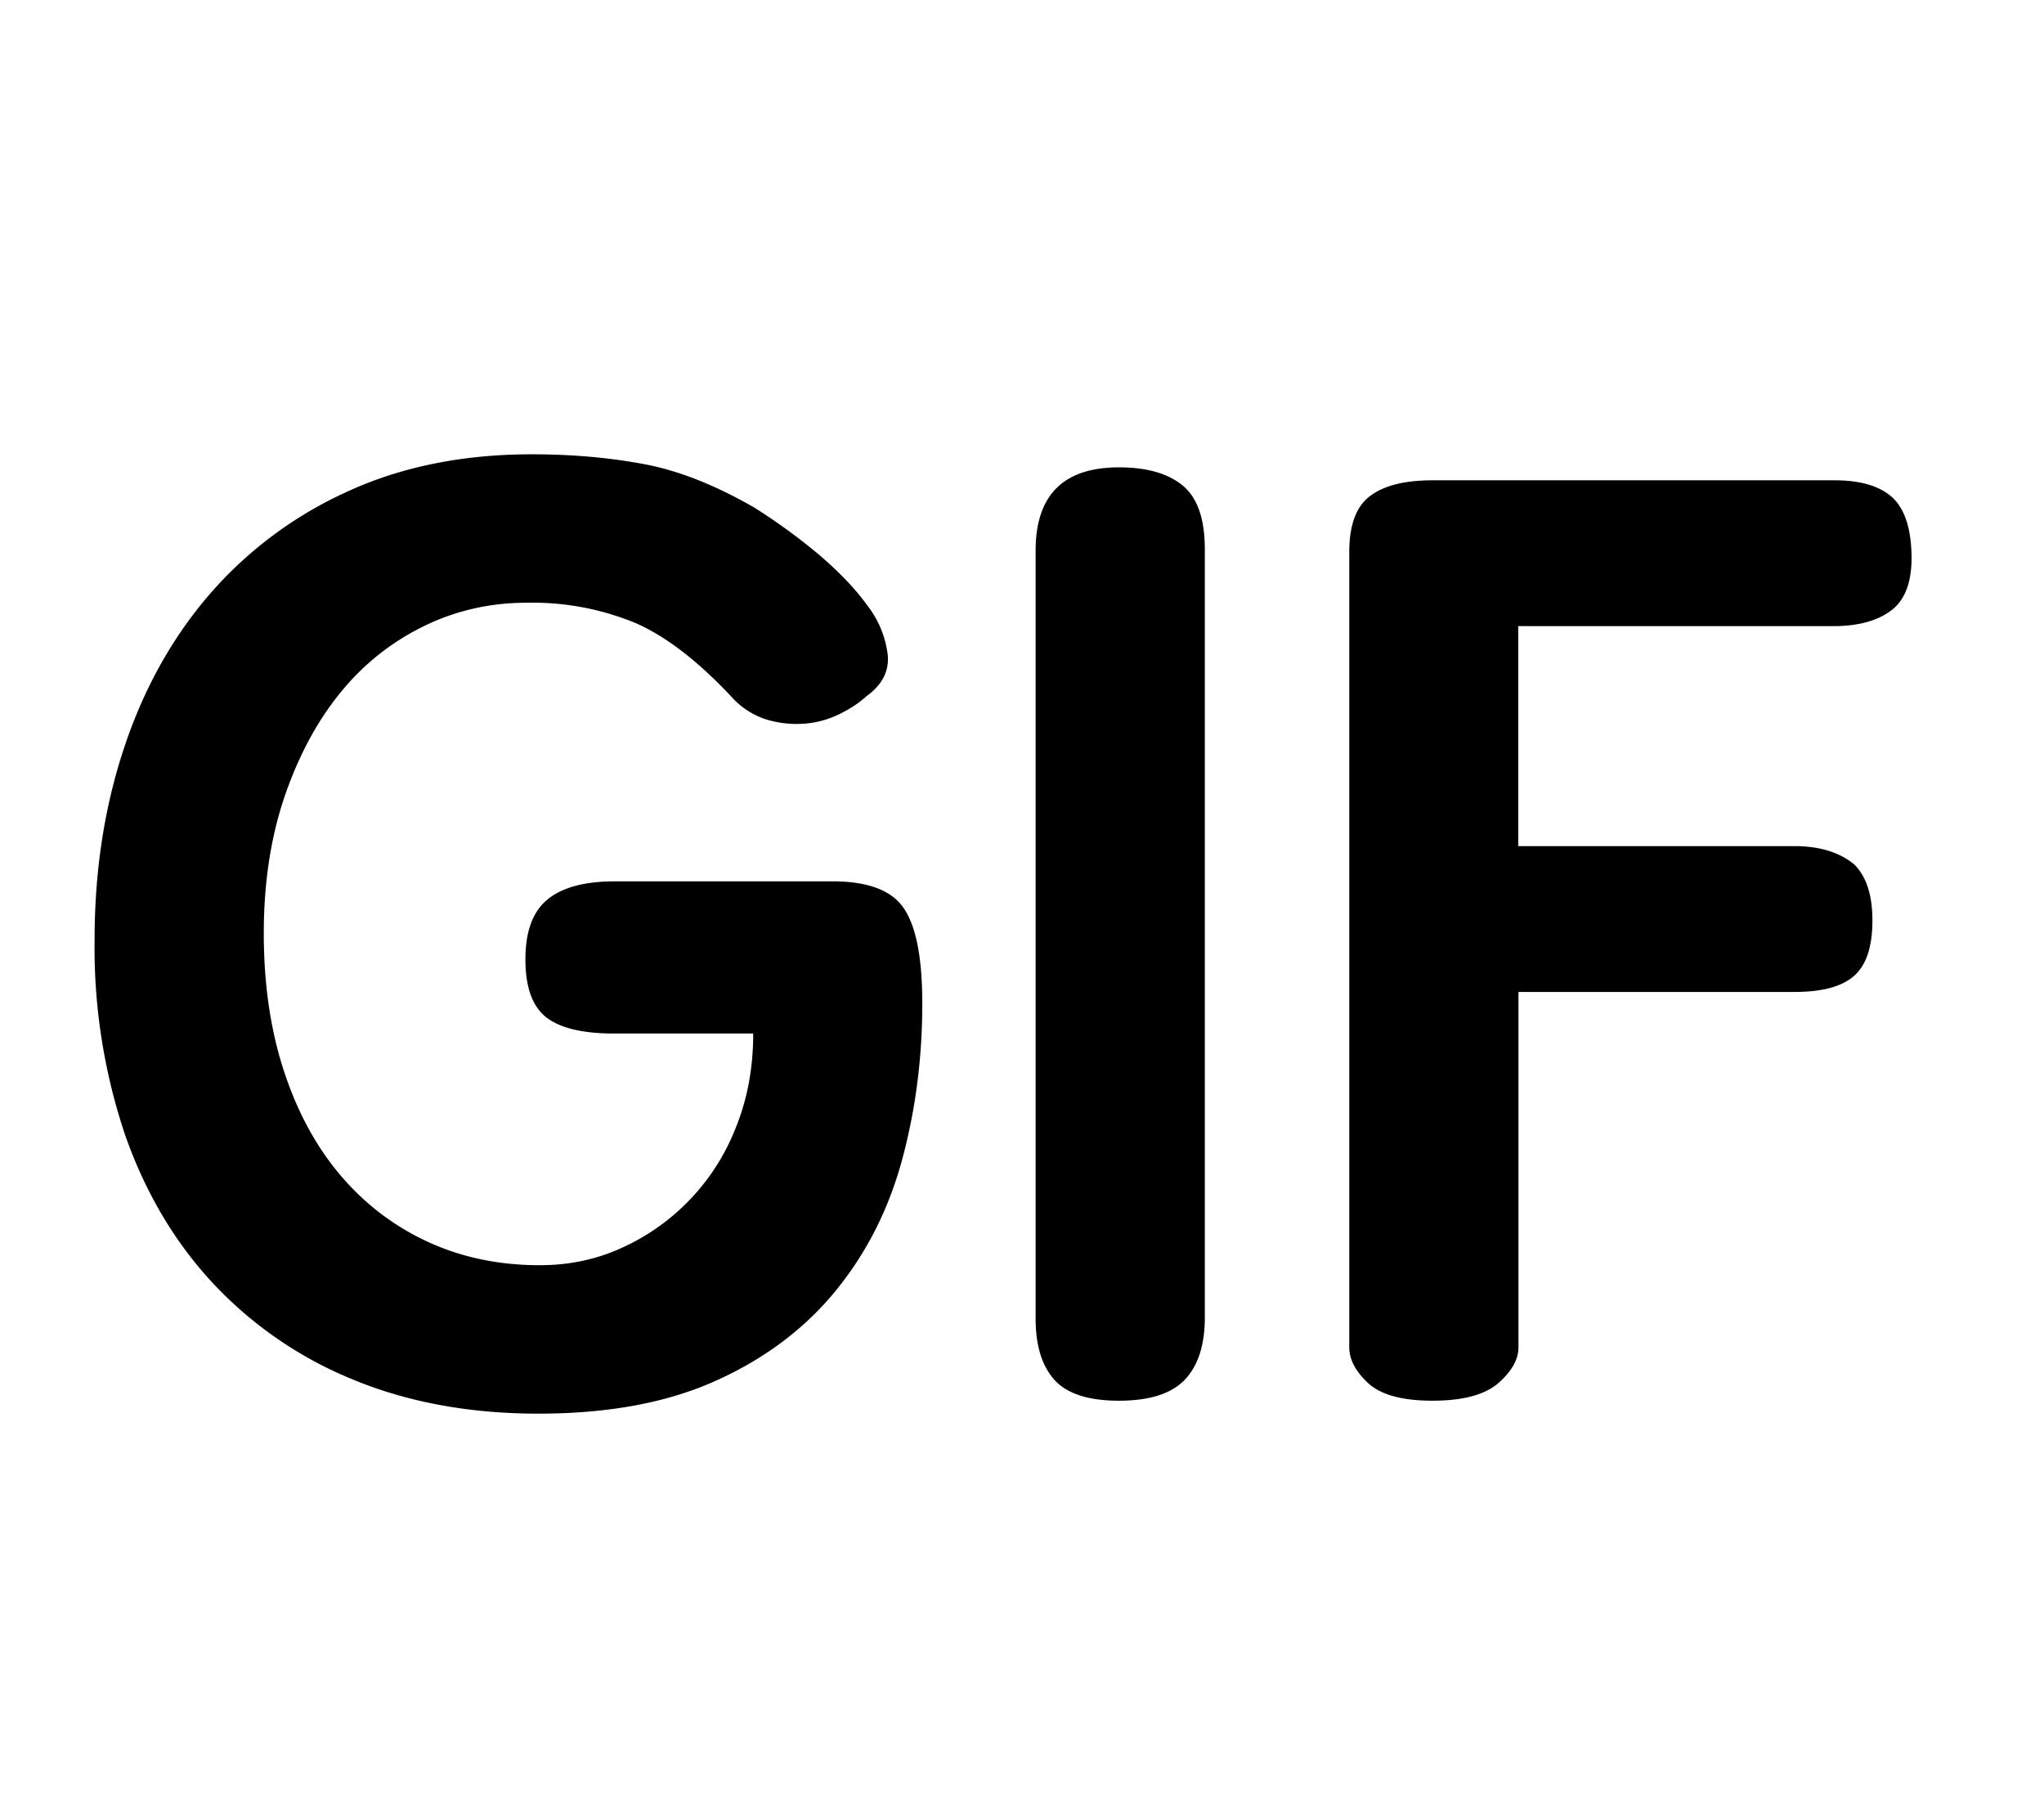 <svg xmlns="http://www.w3.org/2000/svg" version="1.1" width="18" height="16" fill="currentColor" aria-hidden="true" focusable="false">
    <path fill="none" d="M.833 0h16v16h-16z"></path><path d="M6.632 9.1H5.406c-.275 0-.474-.048-.596-.143-.122-.096-.183-.266-.183-.51 0-.245.064-.42.194-.527.13-.107.329-.16.596-.16h1.914c.314 0 .524.08.63.24.108.16.161.44.161.836 0 .482-.06.94-.178 1.376-.118.435-.313.82-.584 1.152-.271.332-.62.596-1.049.79-.428.195-.951.293-1.57.293-.603 0-1.146-.1-1.627-.298a3.487 3.487 0 0 1-1.232-.843c-.34-.363-.6-.8-.78-1.312a5.17 5.17 0 0 1-.269-1.72c0-.603.086-1.164.258-1.684.172-.52.422-.97.75-1.352a3.533 3.533 0 0 1 1.21-.906C3.528 4.111 4.073 4 4.684 4c.351 0 .68.029.985.086.306.057.63.185.975.384.206.13.397.27.573.418.175.15.317.298.424.447a.874.874 0 0 1 .177.436c.012.141-.051.261-.189.36-.068.062-.15.115-.246.161a.833.833 0 0 1-.304.08.921.921 0 0 1-.32-.034.69.69 0 0 1-.299-.183c-.305-.329-.594-.552-.865-.67a2.377 2.377 0 0 0-.957-.178c-.32 0-.623.068-.905.206a2.162 2.162 0 0 0-.734.584c-.206.252-.37.558-.493.917-.122.36-.183.76-.183 1.204 0 .45.06.855.178 1.214.118.36.284.665.498.917.214.252.47.447.768.585.298.137.626.206.986.206.26 0 .502-.051.727-.155A1.93 1.93 0 0 0 6.483 9.92c.1-.249.15-.522.15-.82ZM10.61 11.6c0 .244-.06.427-.178.55-.118.122-.31.183-.578.183-.268 0-.457-.061-.568-.183-.11-.123-.166-.302-.166-.539V4.848c0-.489.245-.733.734-.733.244 0 .431.053.561.16.13.107.195.294.195.562v6.762Zm5.192-4.15c.221 0 .397.054.527.161.107.107.16.271.16.493 0 .23-.053.392-.16.487-.107.096-.283.143-.527.143h-2.43v3.13c0 .106-.06.211-.177.314-.119.103-.312.155-.58.155-.267 0-.456-.052-.567-.155-.11-.103-.166-.208-.166-.315V4.86c0-.237.061-.402.184-.493.122-.092.305-.138.55-.138h3.541c.222 0 .388.048.499.143.11.096.17.262.177.499.008.237-.05.403-.172.499-.122.095-.294.143-.515.143H13.37V7.45h2.43Z"></path>
</svg>
